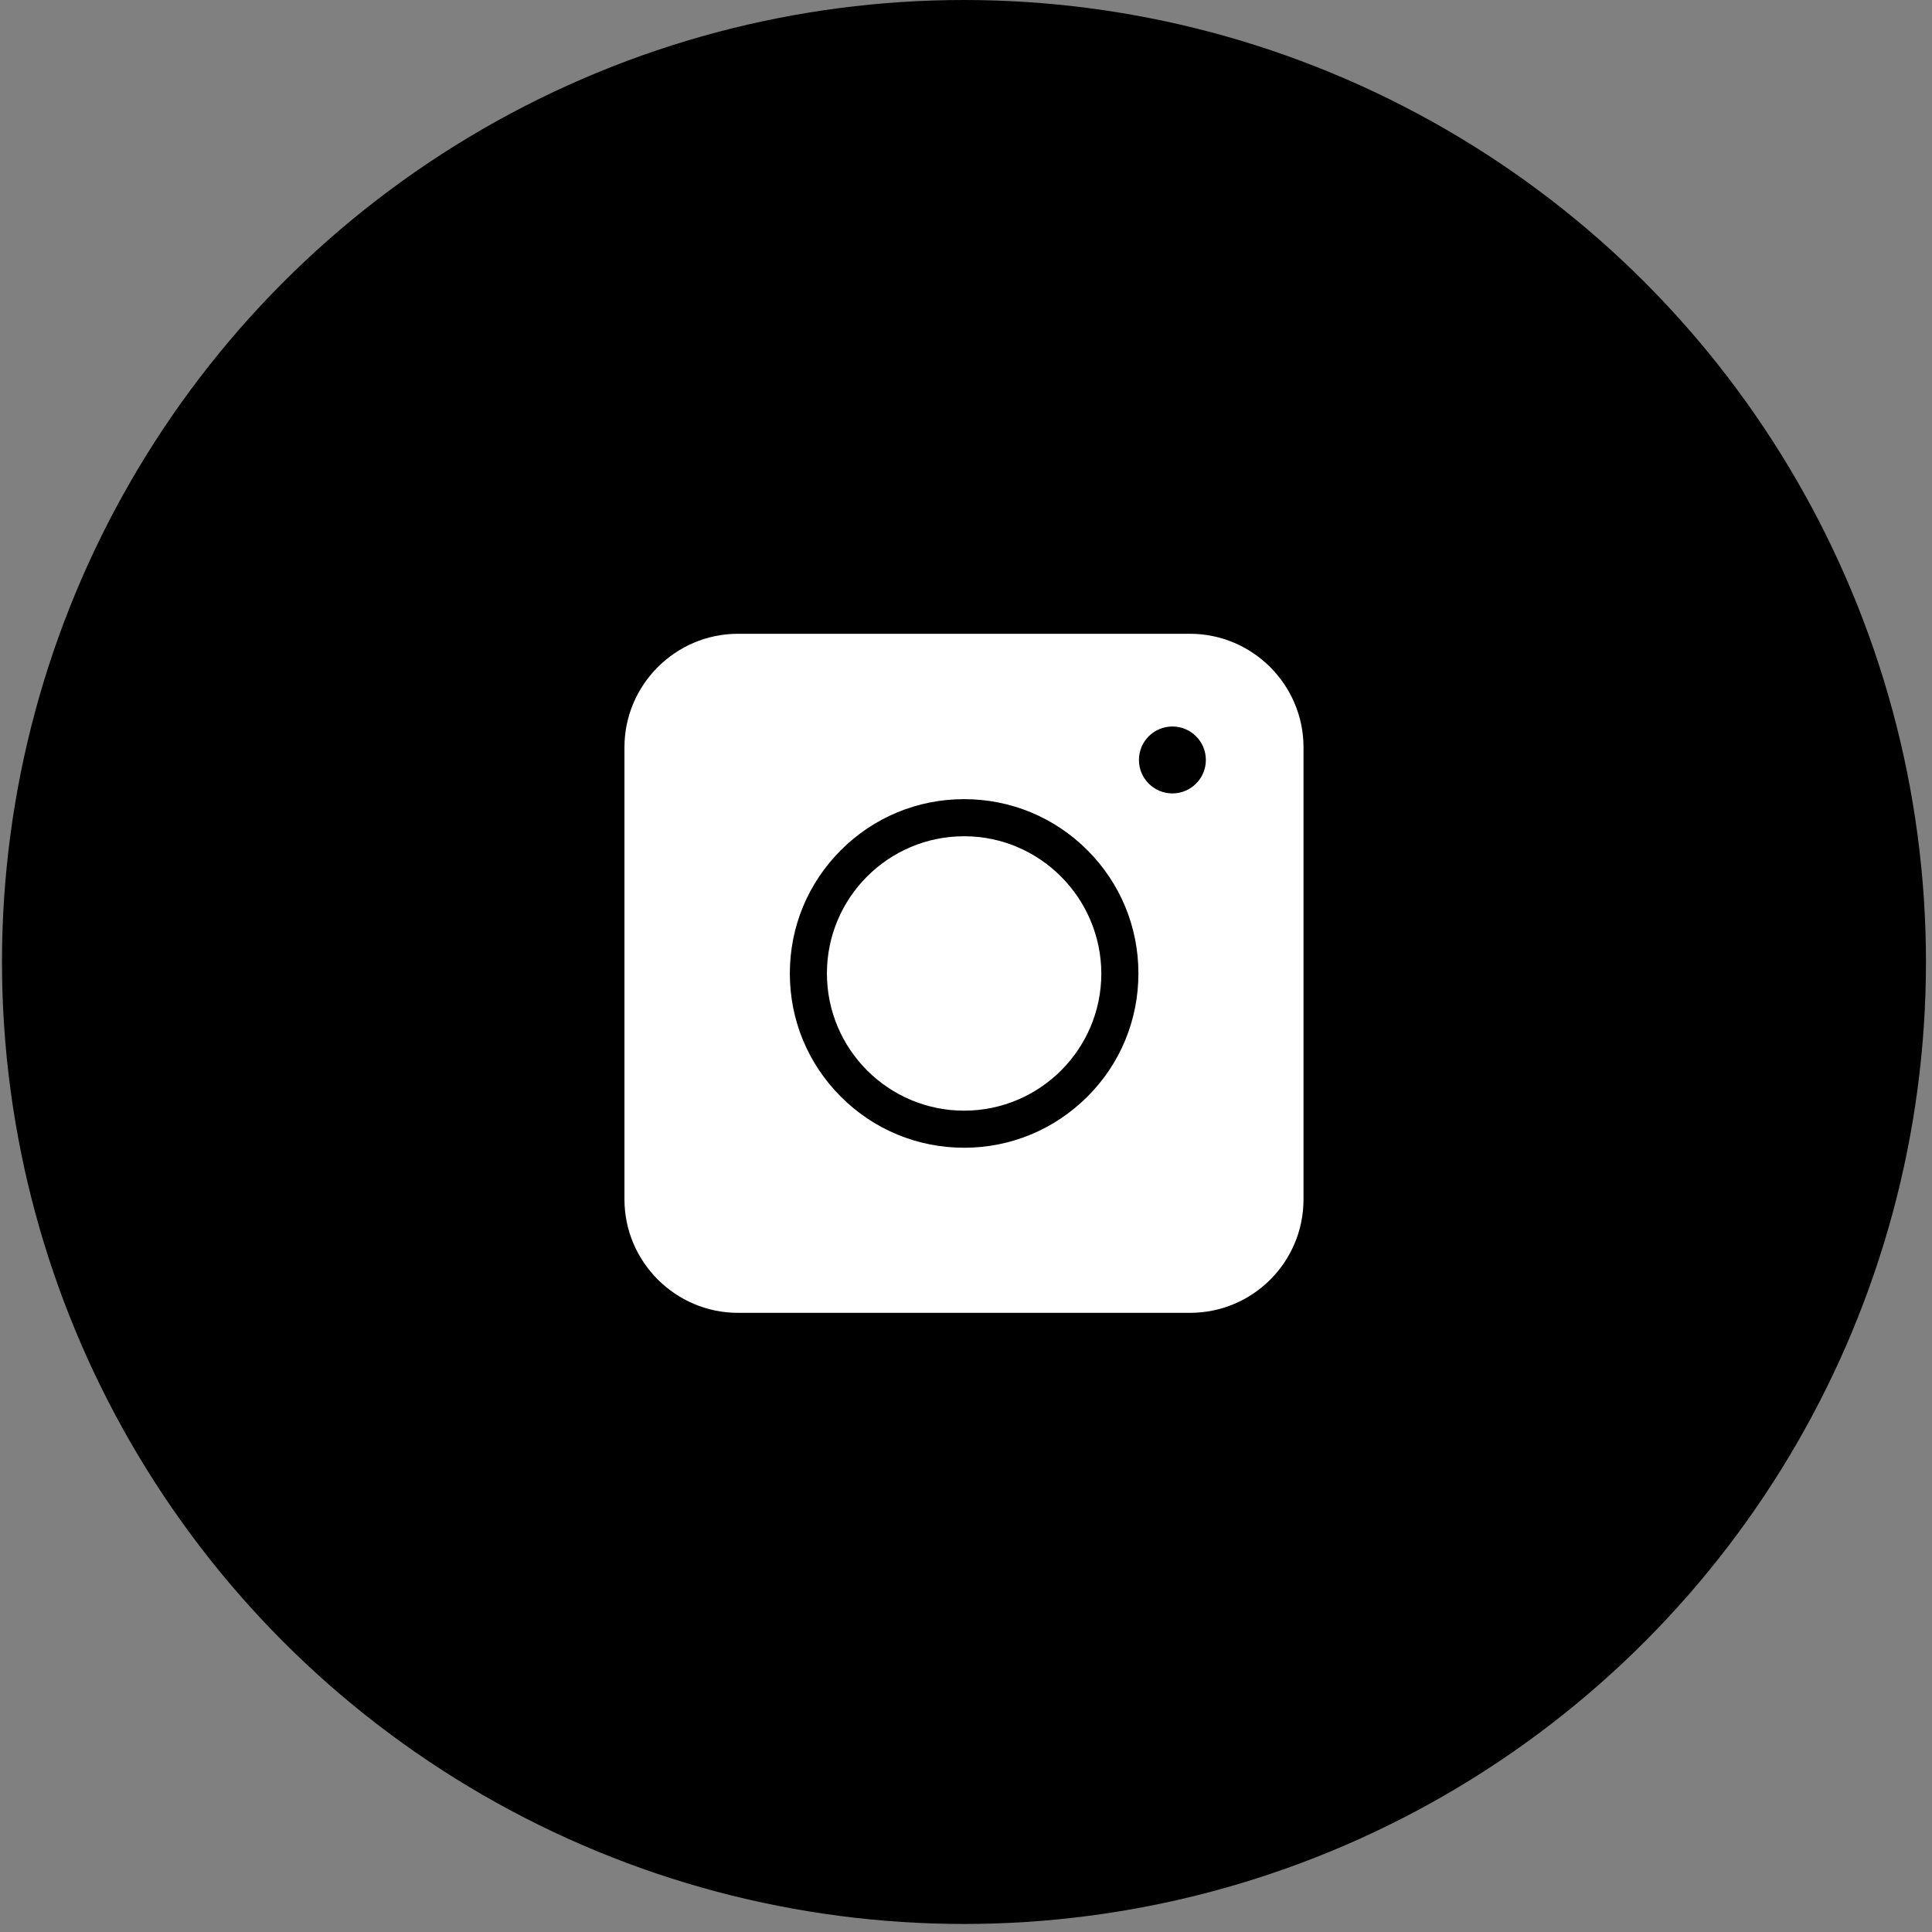 <svg width="88" height="88" viewBox="0 0 88 88" fill="none" xmlns="http://www.w3.org/2000/svg">
<rect x="0" y="0" width="88" height="88" fill="#808080" stroke="none"/>
<circle cx="43.908" cy="43.817" r="43.817" fill="black"/>
<path d="M54.203 59.798H33.613C30.768 59.798 28.443 57.473 28.443 54.628V34.038C28.443 31.192 30.768 28.868 33.613 28.868H54.203C57.049 28.868 59.373 31.192 59.373 34.038V54.628C59.373 57.486 57.061 59.798 54.203 59.798Z" fill="white"/>
<path d="M43.914 52.278C41.793 52.278 39.799 51.452 38.3 49.953C36.801 48.455 35.976 46.46 35.976 44.339C35.976 42.218 36.801 40.224 38.3 38.725C39.799 37.226 41.793 36.4 43.914 36.4C46.036 36.4 48.03 37.226 49.529 38.725C51.028 40.224 51.853 42.218 51.853 44.339C51.853 46.46 51.028 48.455 49.529 49.953C48.017 51.452 46.036 52.278 43.914 52.278ZM43.914 38.09C40.472 38.09 37.665 40.884 37.665 44.339C37.665 47.781 40.459 50.589 43.914 50.589C47.357 50.589 50.164 47.794 50.164 44.339C50.151 40.897 47.357 38.09 43.914 38.09Z" fill="black"/>
<path d="M53.401 36.139C54.243 36.139 54.925 35.457 54.925 34.615C54.925 33.773 54.243 33.091 53.401 33.091C52.559 33.091 51.877 33.773 51.877 34.615C51.877 35.457 52.559 36.139 53.401 36.139Z" fill="black"/>
</svg>
